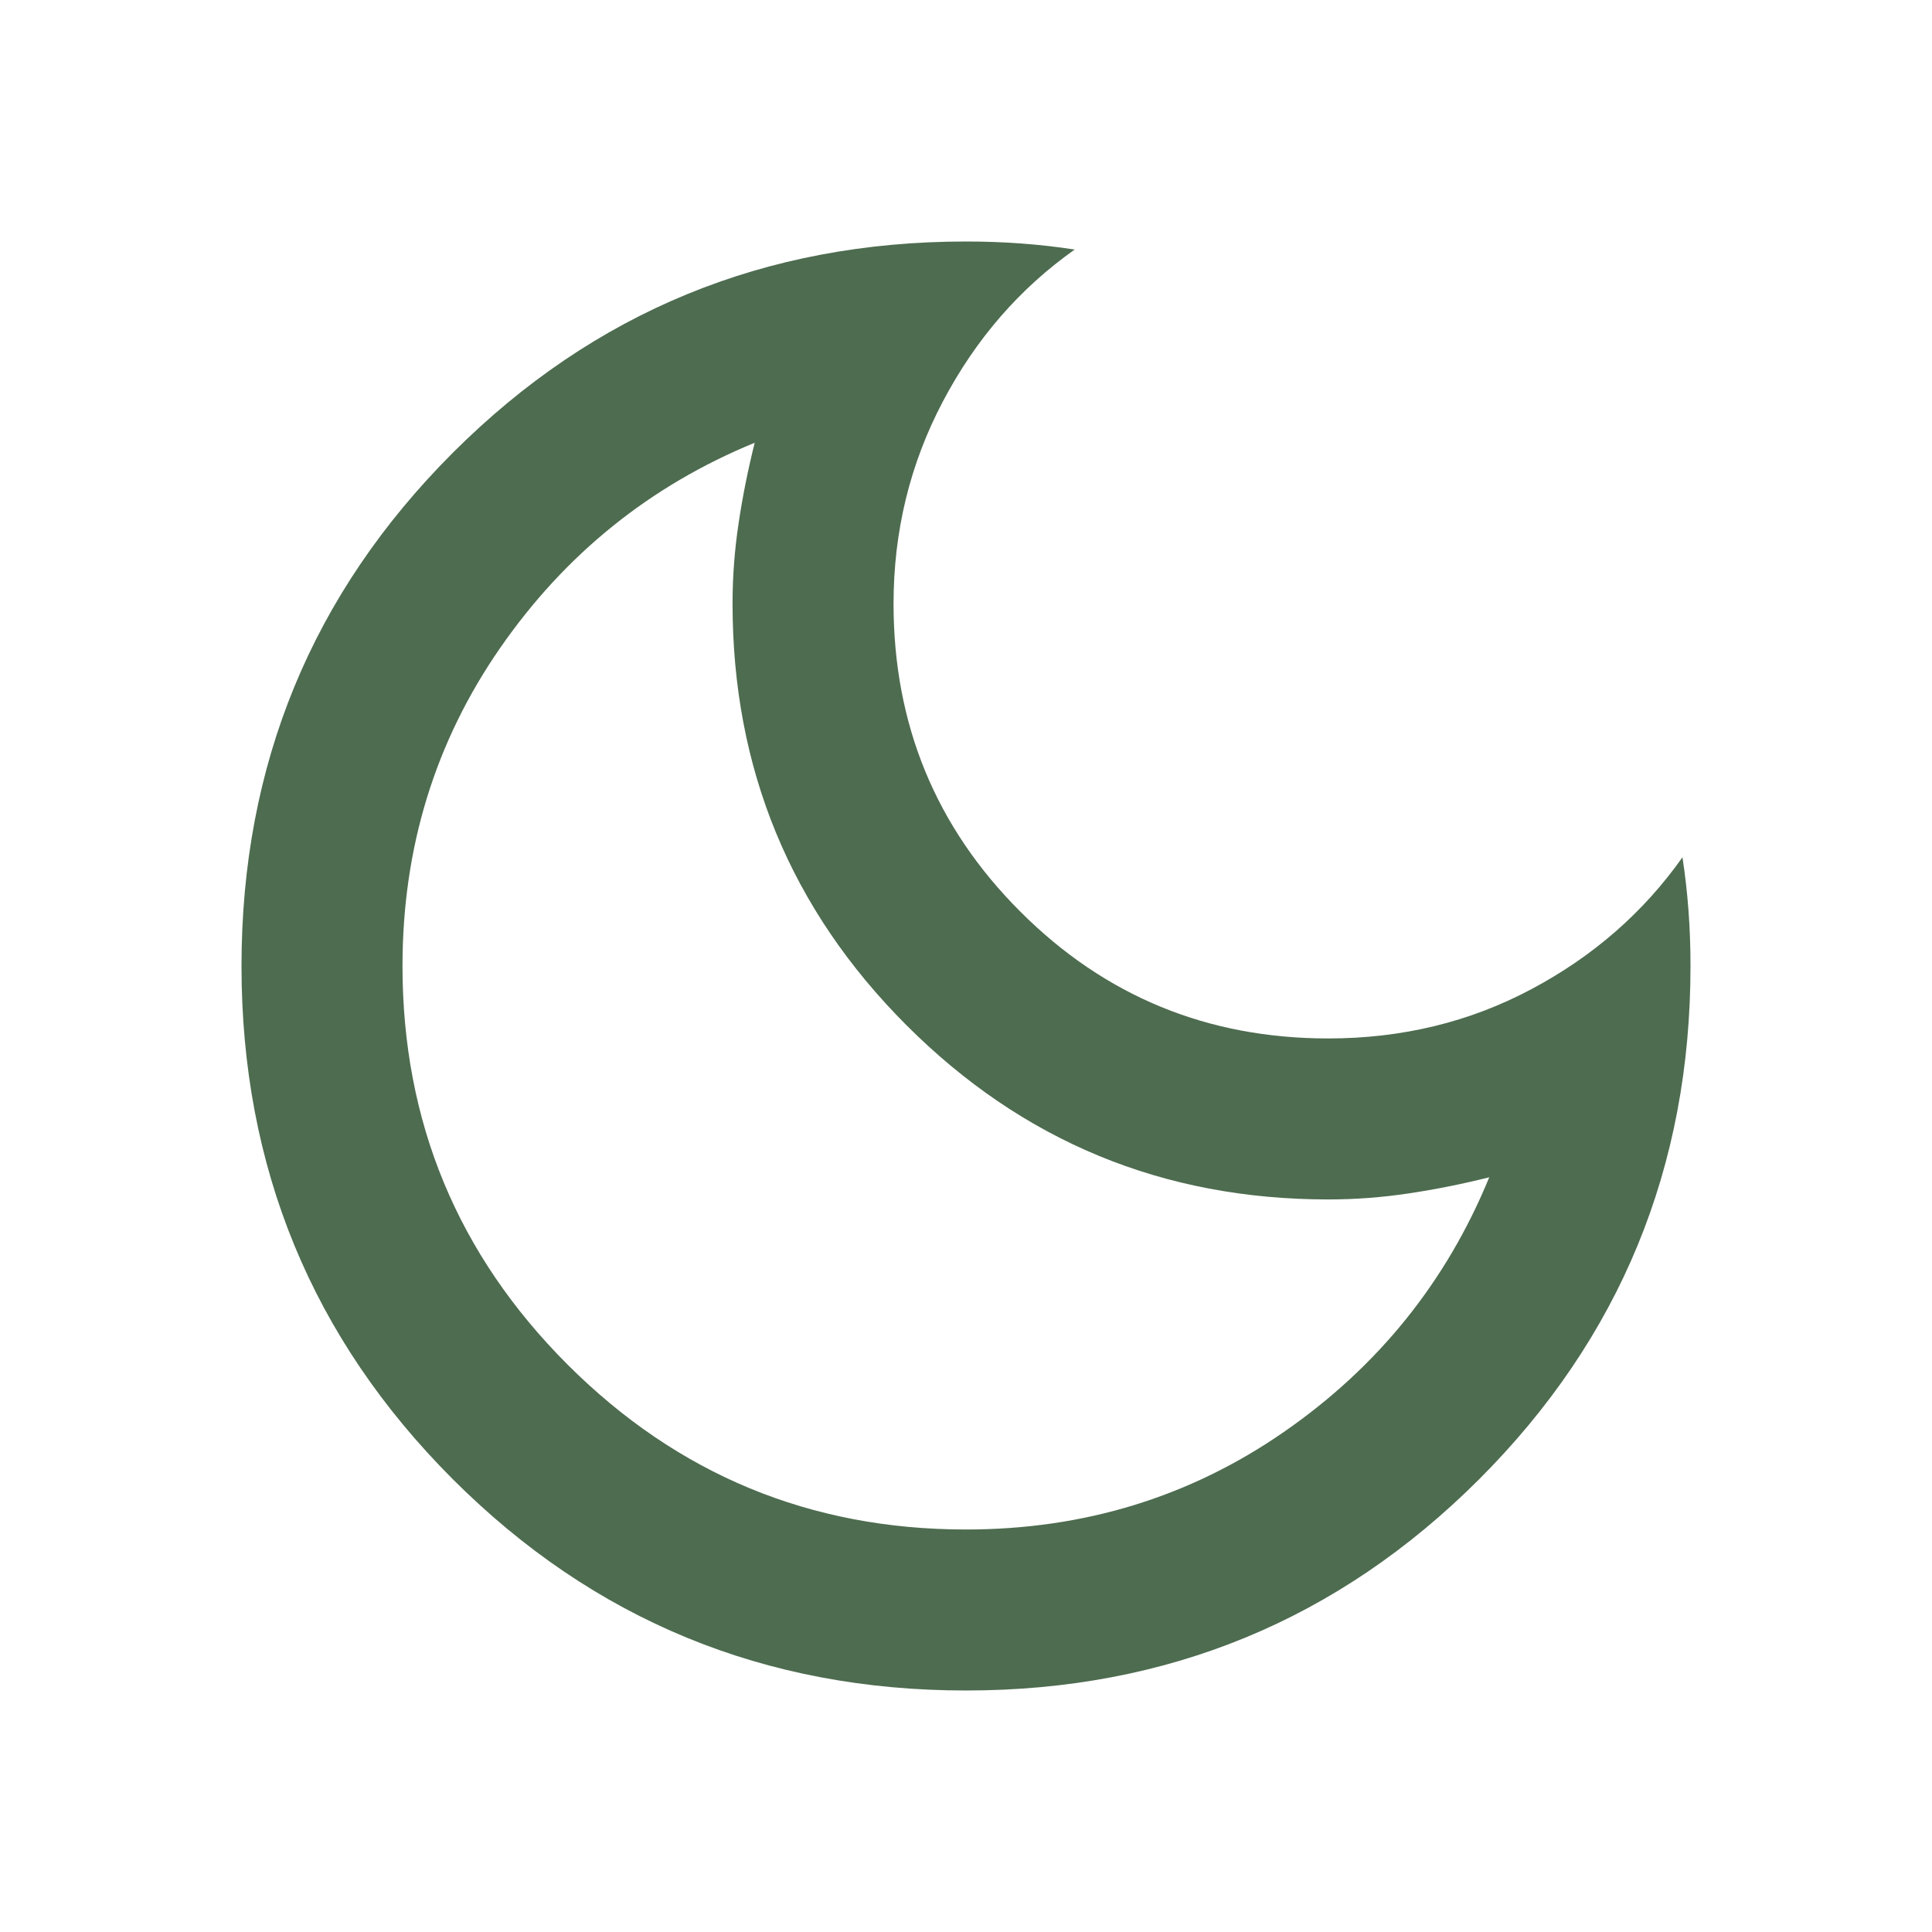 <svg width="30" height="30" viewBox="0 0 30 30" fill="none" xmlns="http://www.w3.org/2000/svg">
<path d="M15 26.25C11.875 26.25 9.219 25.156 7.031 22.969C4.844 20.781 3.75 18.125 3.75 15C3.75 11.875 4.844 9.219 7.031 7.031C9.219 4.844 11.875 3.75 15 3.75C15.292 3.75 15.578 3.76 15.859 3.781C16.141 3.802 16.417 3.833 16.688 3.875C15.833 4.479 15.151 5.266 14.641 6.234C14.13 7.203 13.875 8.25 13.875 9.375C13.875 11.25 14.531 12.844 15.844 14.156C17.156 15.469 18.75 16.125 20.625 16.125C21.771 16.125 22.823 15.87 23.781 15.359C24.74 14.849 25.521 14.167 26.125 13.312C26.167 13.583 26.198 13.859 26.219 14.141C26.24 14.422 26.25 14.708 26.25 15C26.25 18.125 25.156 20.781 22.969 22.969C20.781 25.156 18.125 26.25 15 26.25ZM15 23.75C16.833 23.75 18.479 23.245 19.938 22.234C21.396 21.224 22.458 19.906 23.125 18.281C22.708 18.385 22.292 18.469 21.875 18.531C21.458 18.594 21.042 18.625 20.625 18.625C18.062 18.625 15.88 17.724 14.078 15.922C12.276 14.12 11.375 11.938 11.375 9.375C11.375 8.958 11.406 8.542 11.469 8.125C11.531 7.708 11.615 7.292 11.719 6.875C10.094 7.542 8.776 8.604 7.766 10.062C6.755 11.521 6.25 13.167 6.25 15C6.25 17.417 7.104 19.479 8.812 21.188C10.521 22.896 12.583 23.75 15 23.75Z" fill="#4E6C50"/>
</svg>
